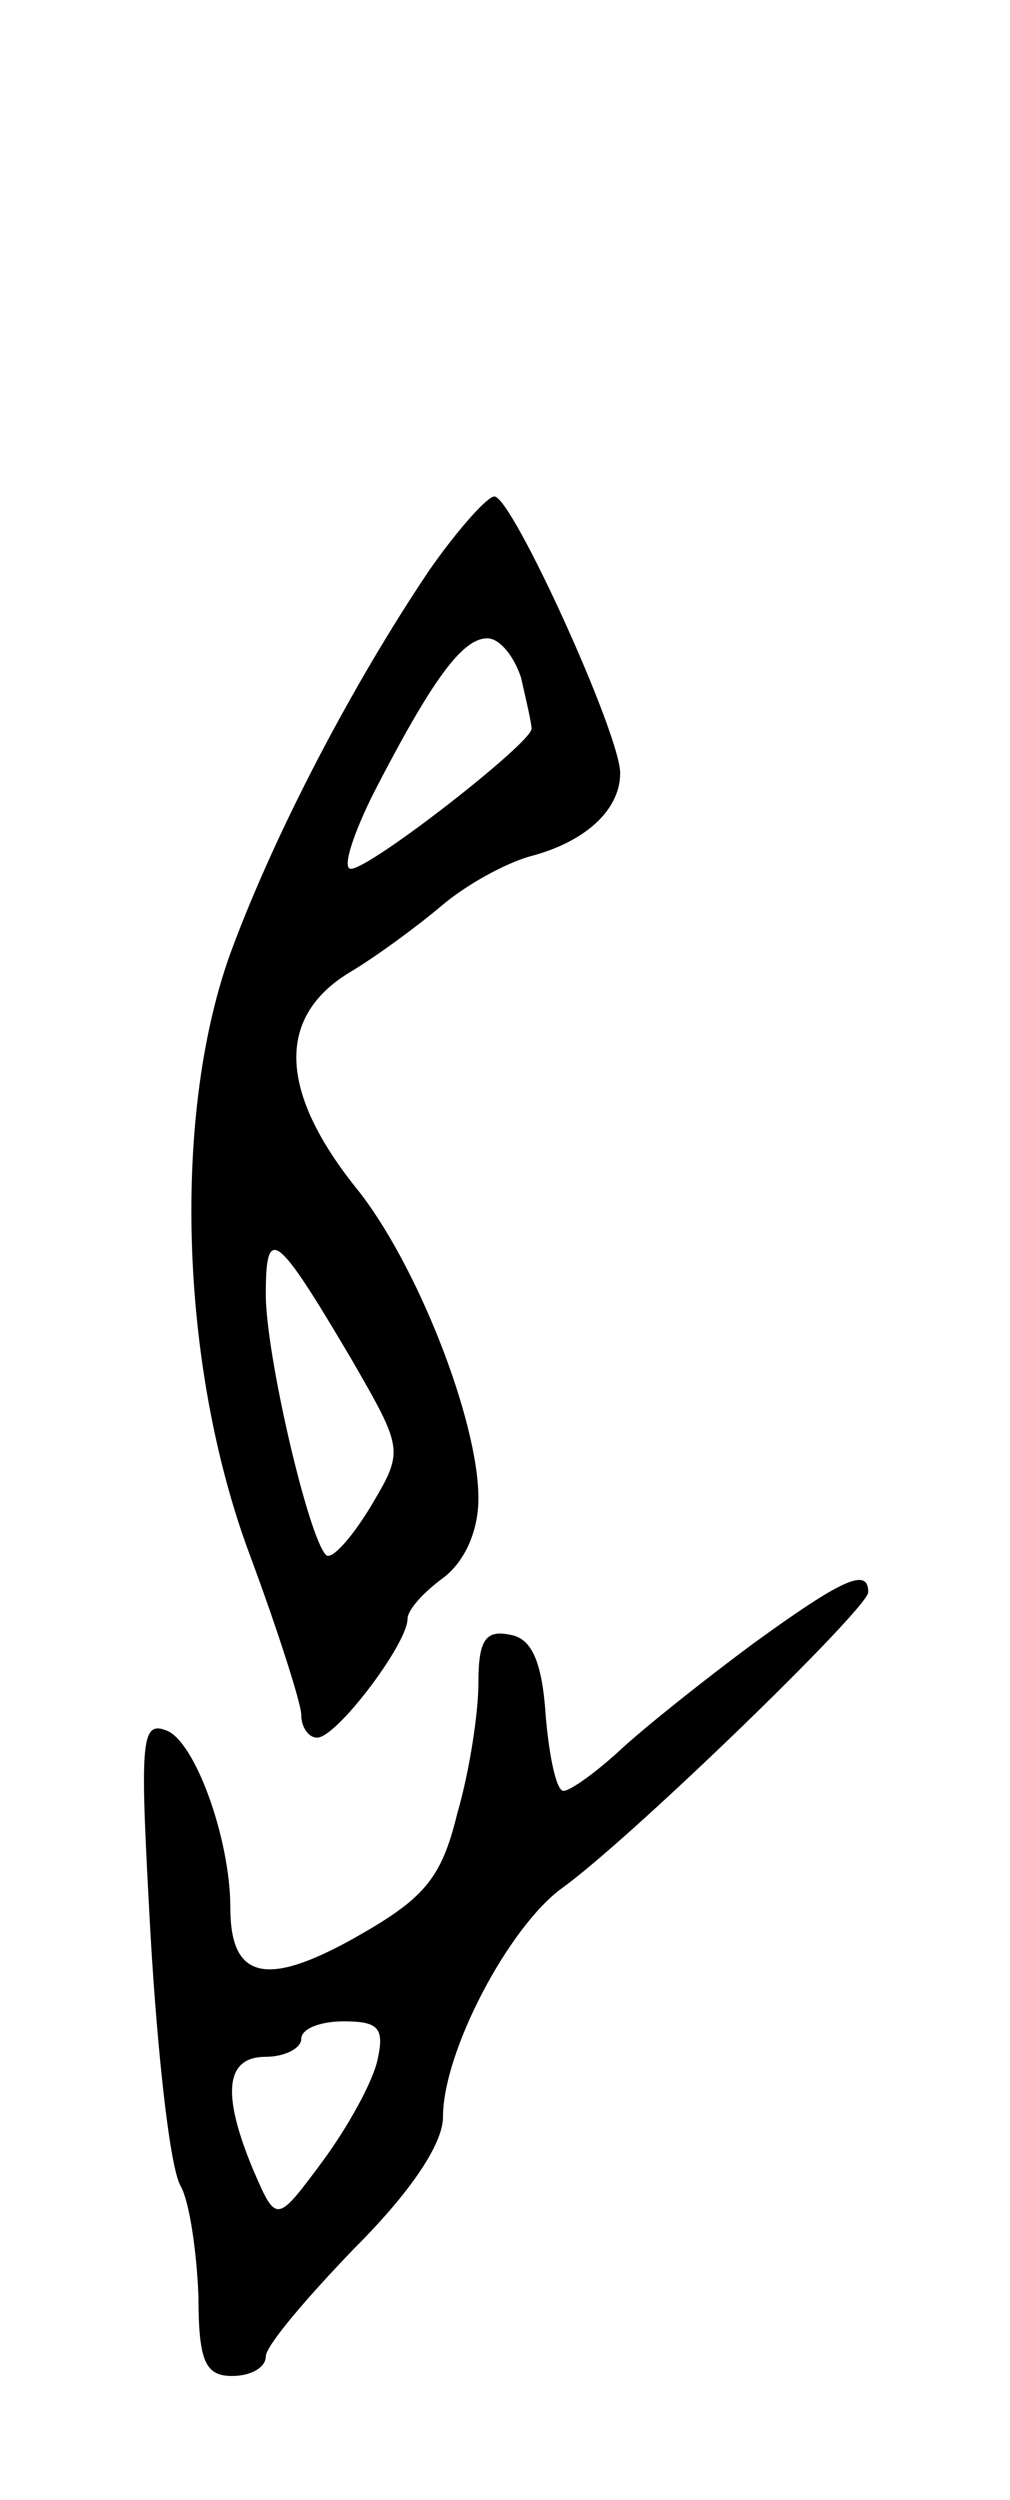 <svg version="1.0" xmlns="http://www.w3.org/2000/svg"
 width="57pt" height="141pt" viewBox="0 0 57 141"
 preserveAspectRatio="xMidYMid meet">
<g transform="translate(0,141) scale(0.1,-0.1)"
fill="#000000" stroke="none">
<path d="M242 1088 c-43 -64 -86 -146 -111 -213 -34 -91 -30 -235 10 -342 16
-43 29 -84 29 -90 0 -7 4 -13 9 -13 11 0 51 53 51 67 0 5 9 15 20 23 12 9 20
26 20 45 0 44 -35 133 -69 175 -44 55 -45 97 -3 122 15 9 38 26 51 37 14 12
36 24 50 28 31 8 51 26 51 47 0 22 -61 156 -71 156 -4 0 -21 -19 -37 -42z m52
-60 c3 -13 6 -26 6 -29 0 -8 -91 -79 -102 -79 -5 0 1 19 13 43 33 64 50 87 64
87 7 0 15 -10 19 -22z m-96 -384 c30 -52 30 -52 11 -84 -11 -18 -22 -30 -25
-27 -10 10 -34 113 -34 147 0 40 6 35 48 -36z"/>
<path d="M425 483 c-27 -20 -61 -47 -75 -60 -13 -12 -28 -23 -32 -23 -4 0 -8
19 -10 42 -2 31 -8 44 -20 46 -14 3 -18 -3 -18 -27 0 -17 -5 -50 -12 -74 -9
-37 -19 -48 -58 -70 -50 -28 -70 -23 -70 17 0 39 -20 94 -36 100 -15 6 -15 -7
-9 -116 4 -68 11 -131 17 -141 5 -9 9 -37 10 -62 0 -37 4 -45 19 -45 11 0 19
5 19 11 0 6 23 33 50 61 32 32 50 59 50 74 0 37 37 107 67 129 39 28 173 158
173 167 0 14 -14 8 -65 -29z m-212 -235 c-3 -13 -17 -38 -31 -57 -26 -35 -26
-35 -39 -5 -18 43 -16 64 7 64 11 0 20 5 20 10 0 6 11 10 24 10 20 0 23 -4 19
-22z"/>
</g>
</svg>
